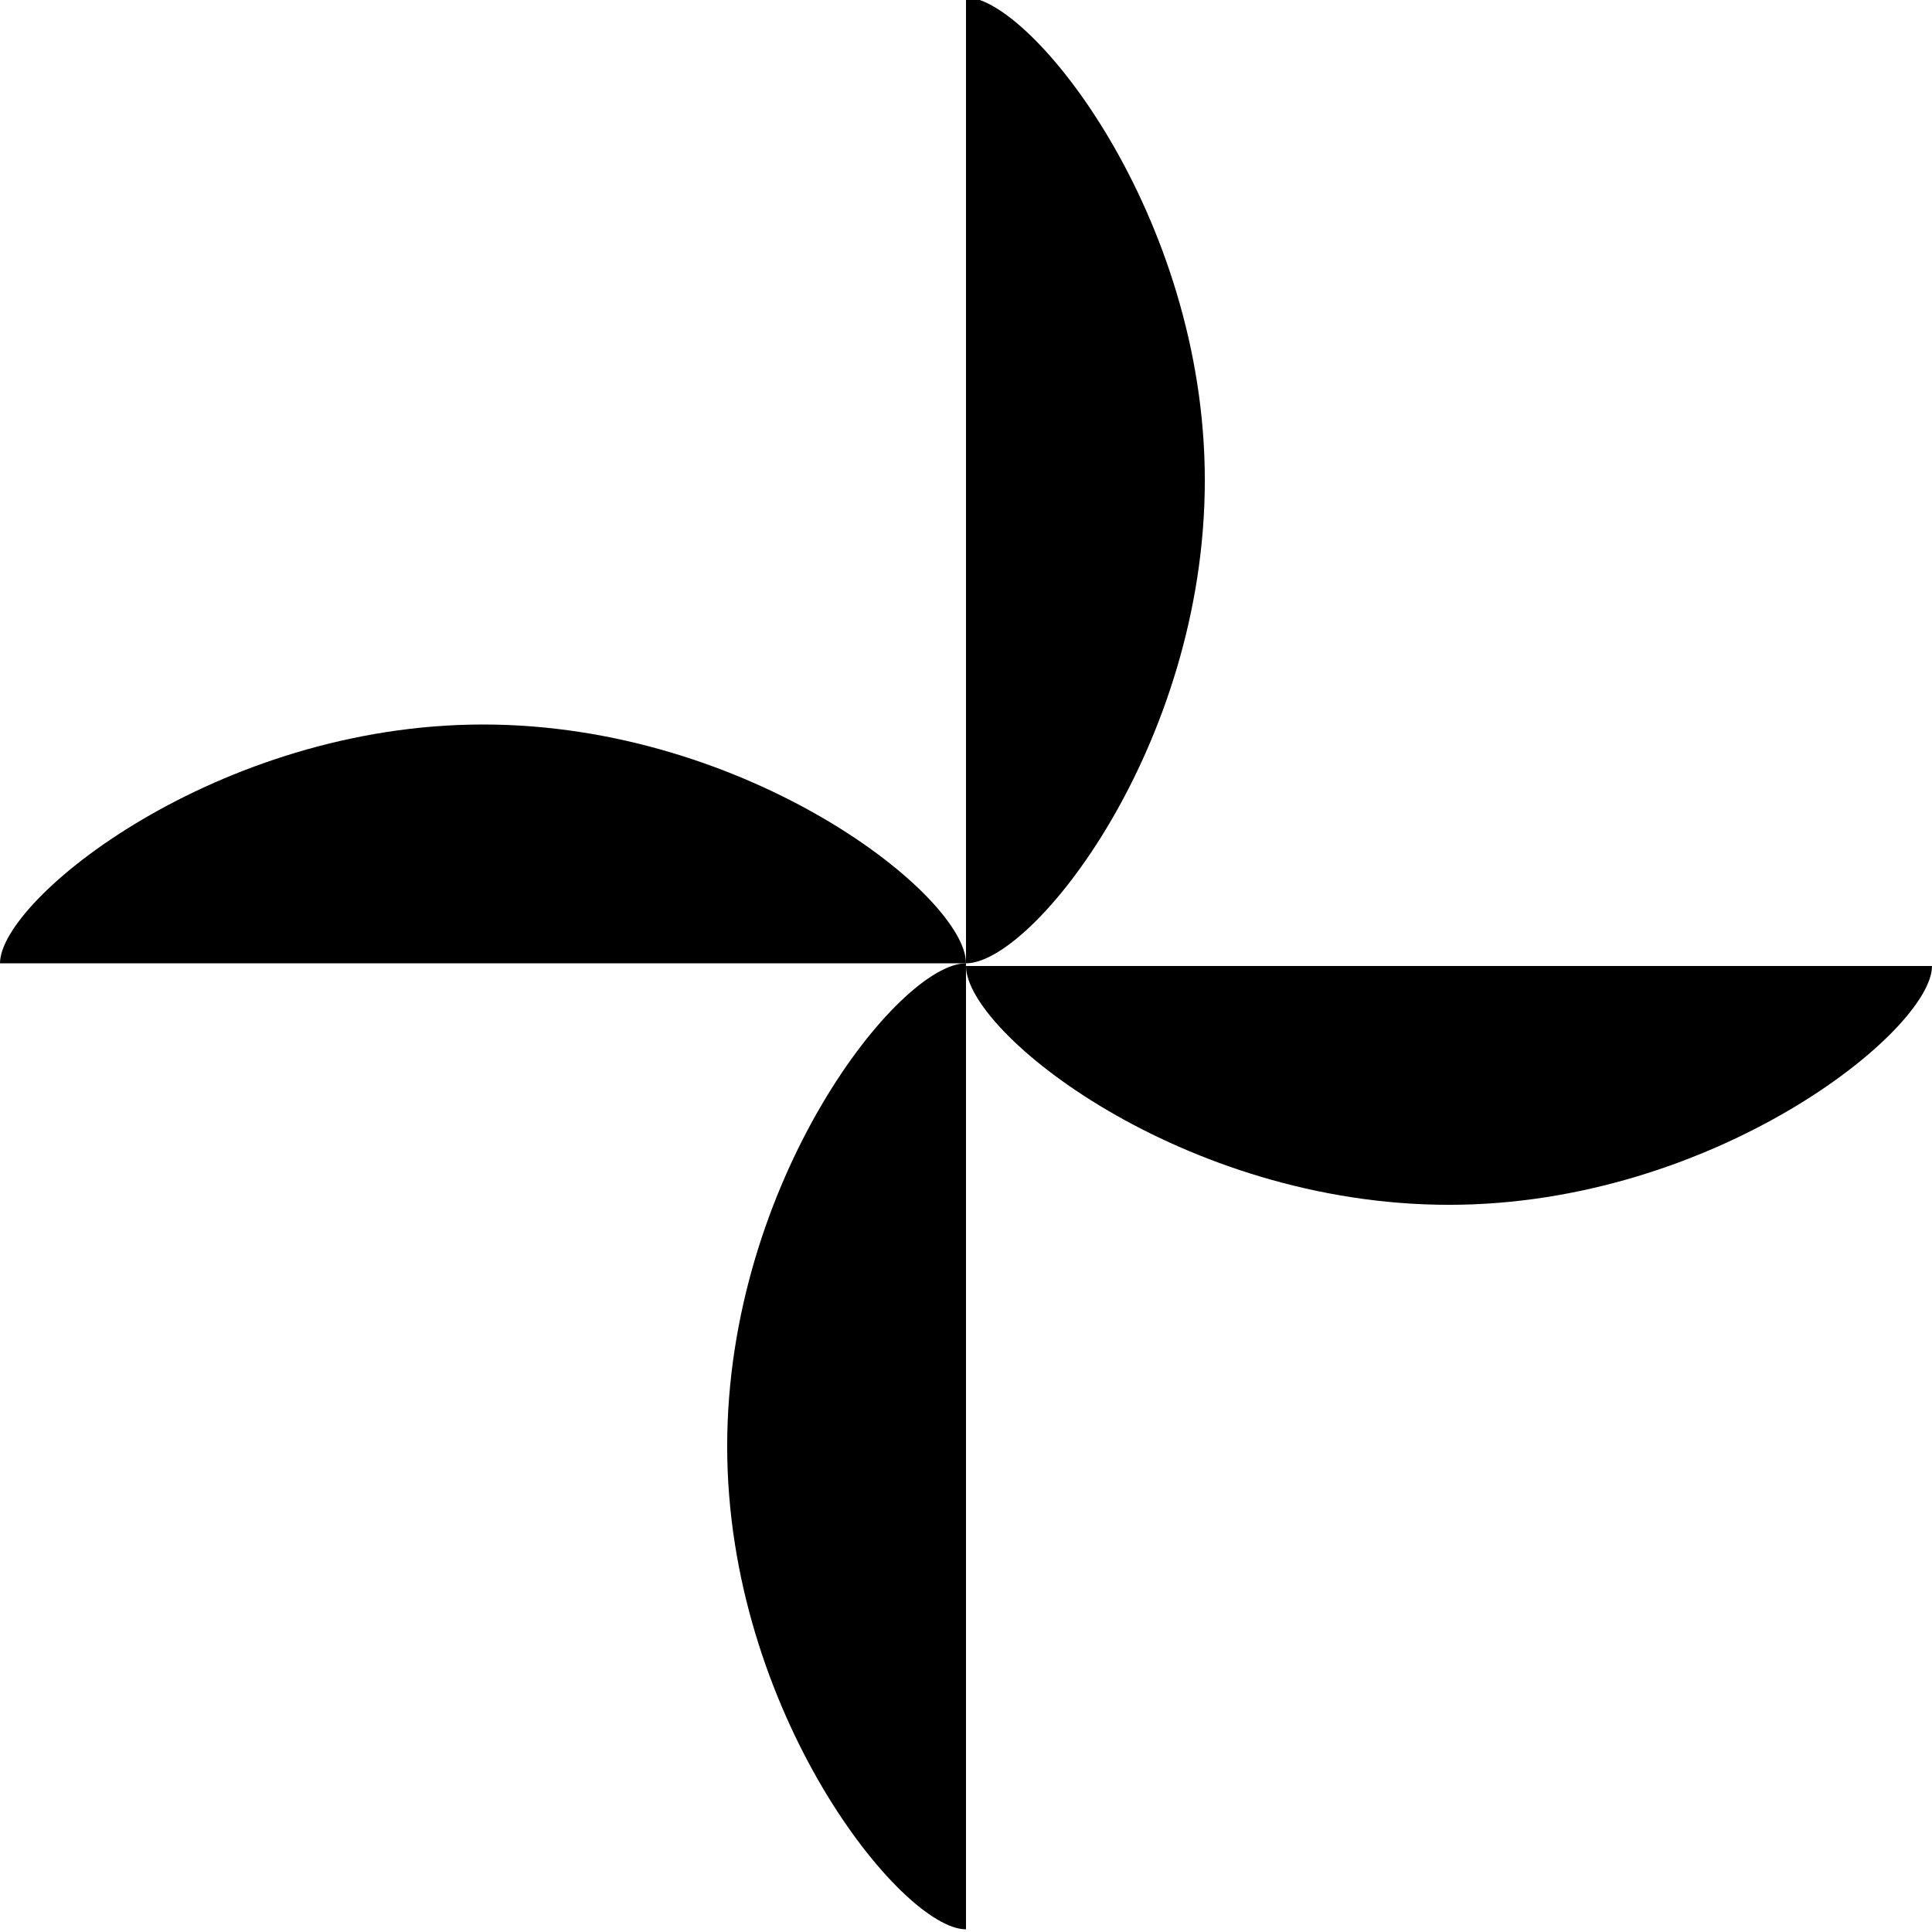 <?xml version="1.0" encoding="utf-8"?>
<!-- Generator: Adobe Illustrator 21.1.0, SVG Export Plug-In . SVG Version: 6.00 Build 0)  -->
<svg version="1.1" id="Calque_1" xmlns="http://www.w3.org/2000/svg" xmlns:xlink="http://www.w3.org/1999/xlink" x="0px" y="0px"
	 width="72px" height="72px" viewBox="0 0 72 72" enable-background="new 0 0 72 72" xml:space="preserve">
<g>
	<g>
		<g>
			<g>
				<path d="M36,35.9L36,35.9c0-2.5-8.1-8.9-18-8.9c-9.9,0-18,6.5-18,8.9H36z"/>
			</g>
		</g>
		<g>
			<g>
				<path d="M36,36L36,36c0,2.5,8.1,8.9,18,8.9c9.9,0,18-6.5,18-8.9H36z"/>
			</g>
		</g>
		<g>
			<g>
				<path d="M36,35.9L36,35.9c2.5,0,8.9-8.1,8.9-18s-6.5-18-8.9-18V35.9z"/>
			</g>
		</g>
		<g>
			<g>
				<path d="M36,35.9L36,35.9c-2.5,0-8.9,8.1-8.9,18c0,9.9,6.5,18,8.9,18V35.9z"/>
			</g>
		</g>
	</g>
</g>
</svg>
